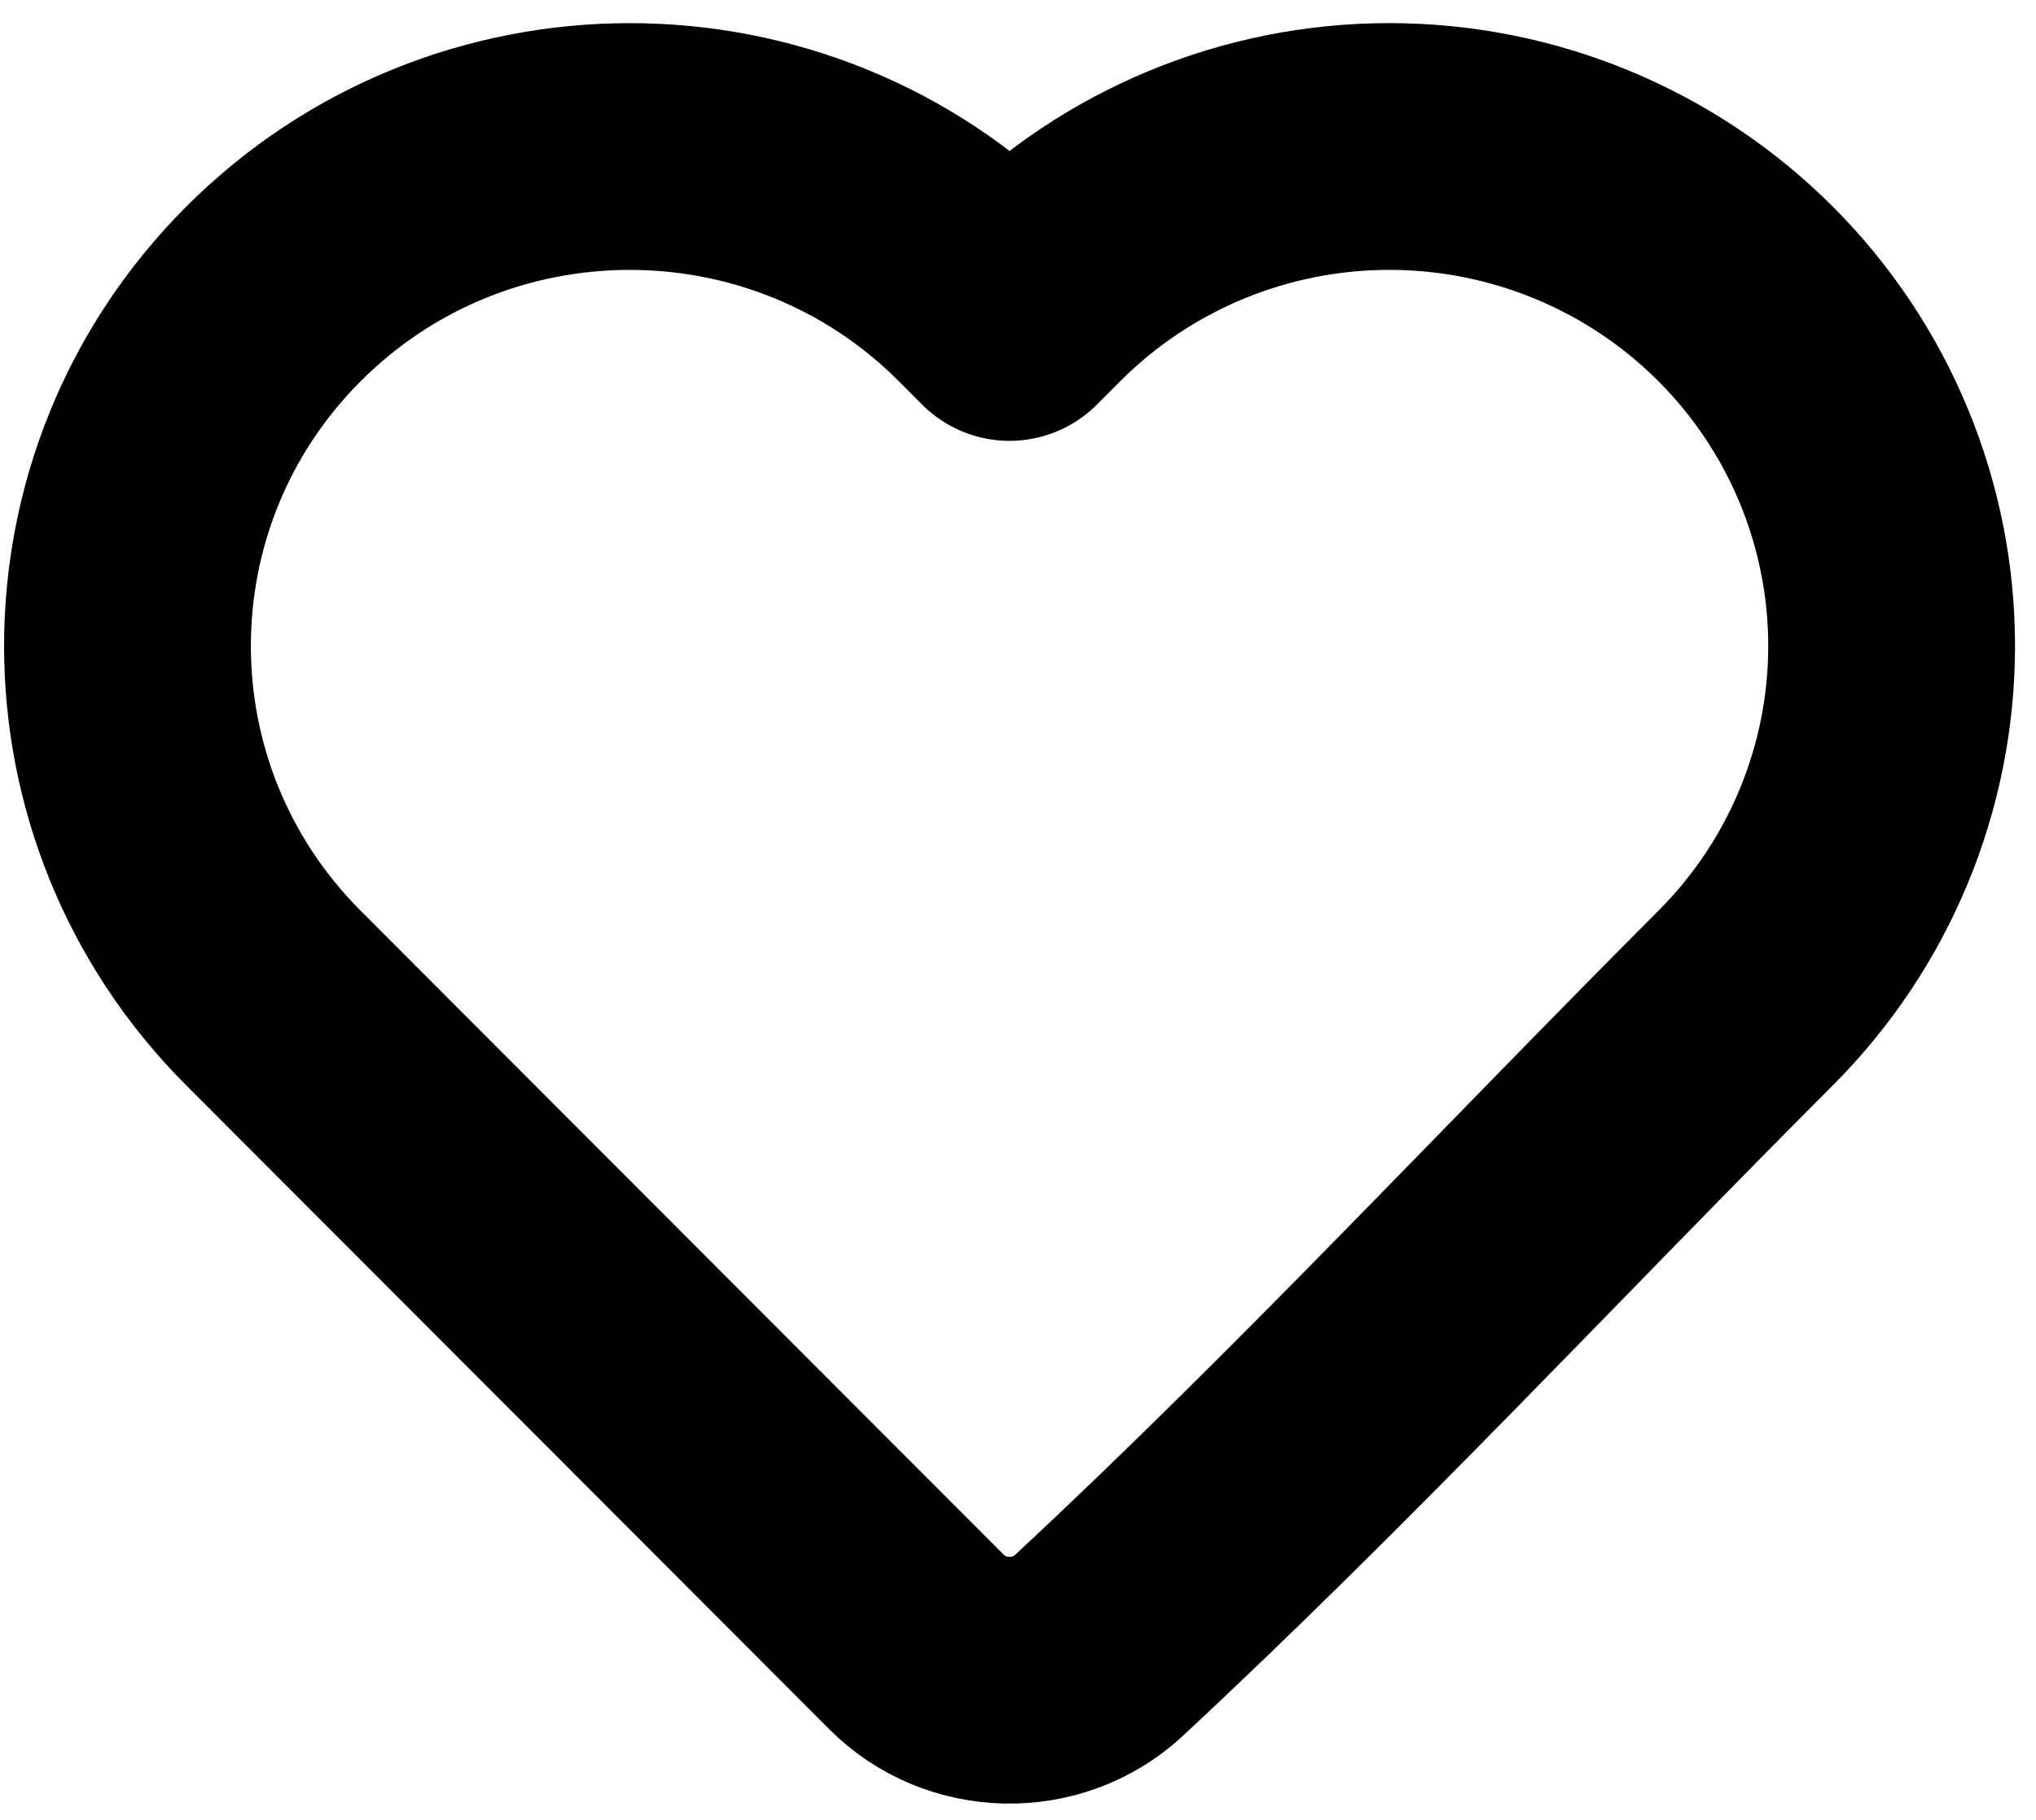 <svg width="66" height="59" viewBox="0 0 66 59" fill="none" xmlns="http://www.w3.org/2000/svg">
<path d="M61.32 20.943C61.32 25.215 59.622 29.318 56.59 32.353C49.61 39.343 42.841 46.631 35.6 53.366C33.941 54.888 31.308 54.832 29.72 53.242L8.861 32.353C2.556 26.039 2.556 15.846 8.861 9.532C15.228 3.156 25.6 3.156 31.967 9.532L32.725 10.292L33.483 9.533C36.536 6.474 40.693 4.749 45.036 4.749C49.379 4.749 53.537 6.474 56.59 9.532C59.622 12.568 61.32 16.671 61.32 20.943Z" stroke="black" stroke-width="8" stroke-linejoin="round"/>
</svg>
